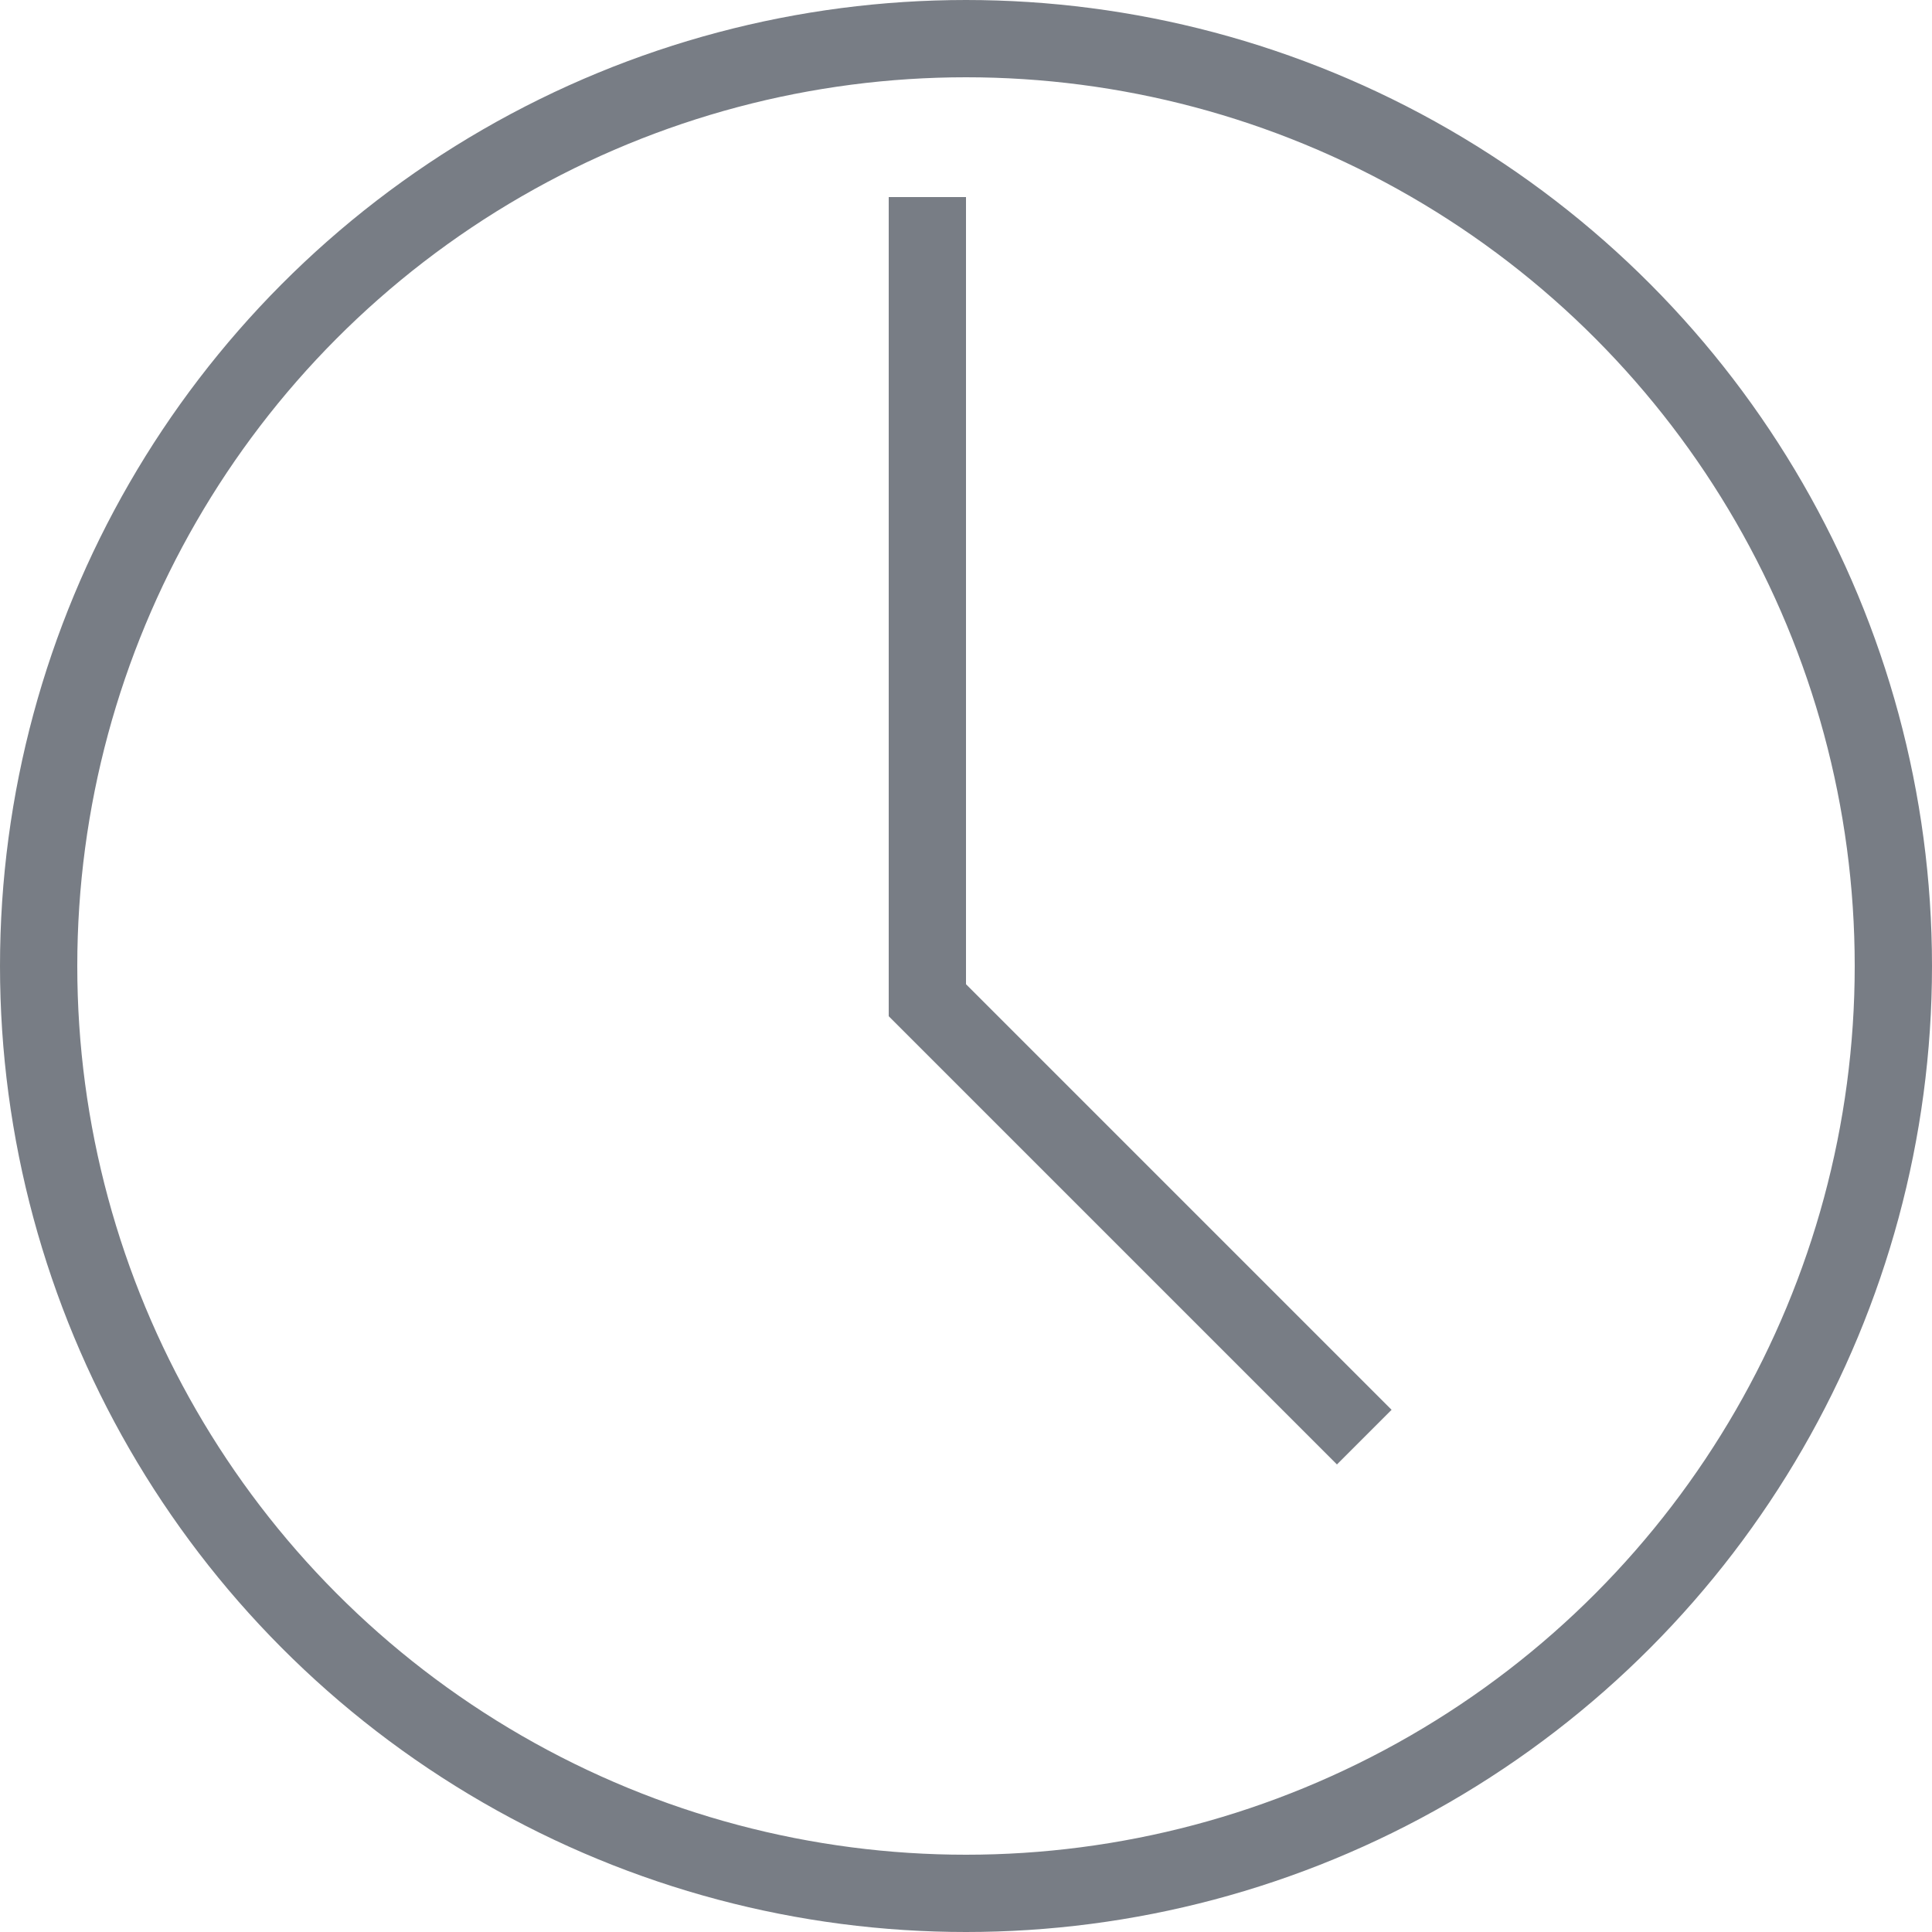 <svg width="500" height="500" viewBox="0 0 500 500" fill="none" xmlns="http://www.w3.org/2000/svg">
<circle cx="250" cy="250" r="240" stroke="#787D85" stroke-width="20"/>
<line x1="240" y1="263" x2="240" y2="51" stroke="#787D85" stroke-width="20"/>
<line x1="237.071" y1="255.929" x2="353.071" y2="371.929" stroke="#787D85" stroke-width="20"/>
</svg>
